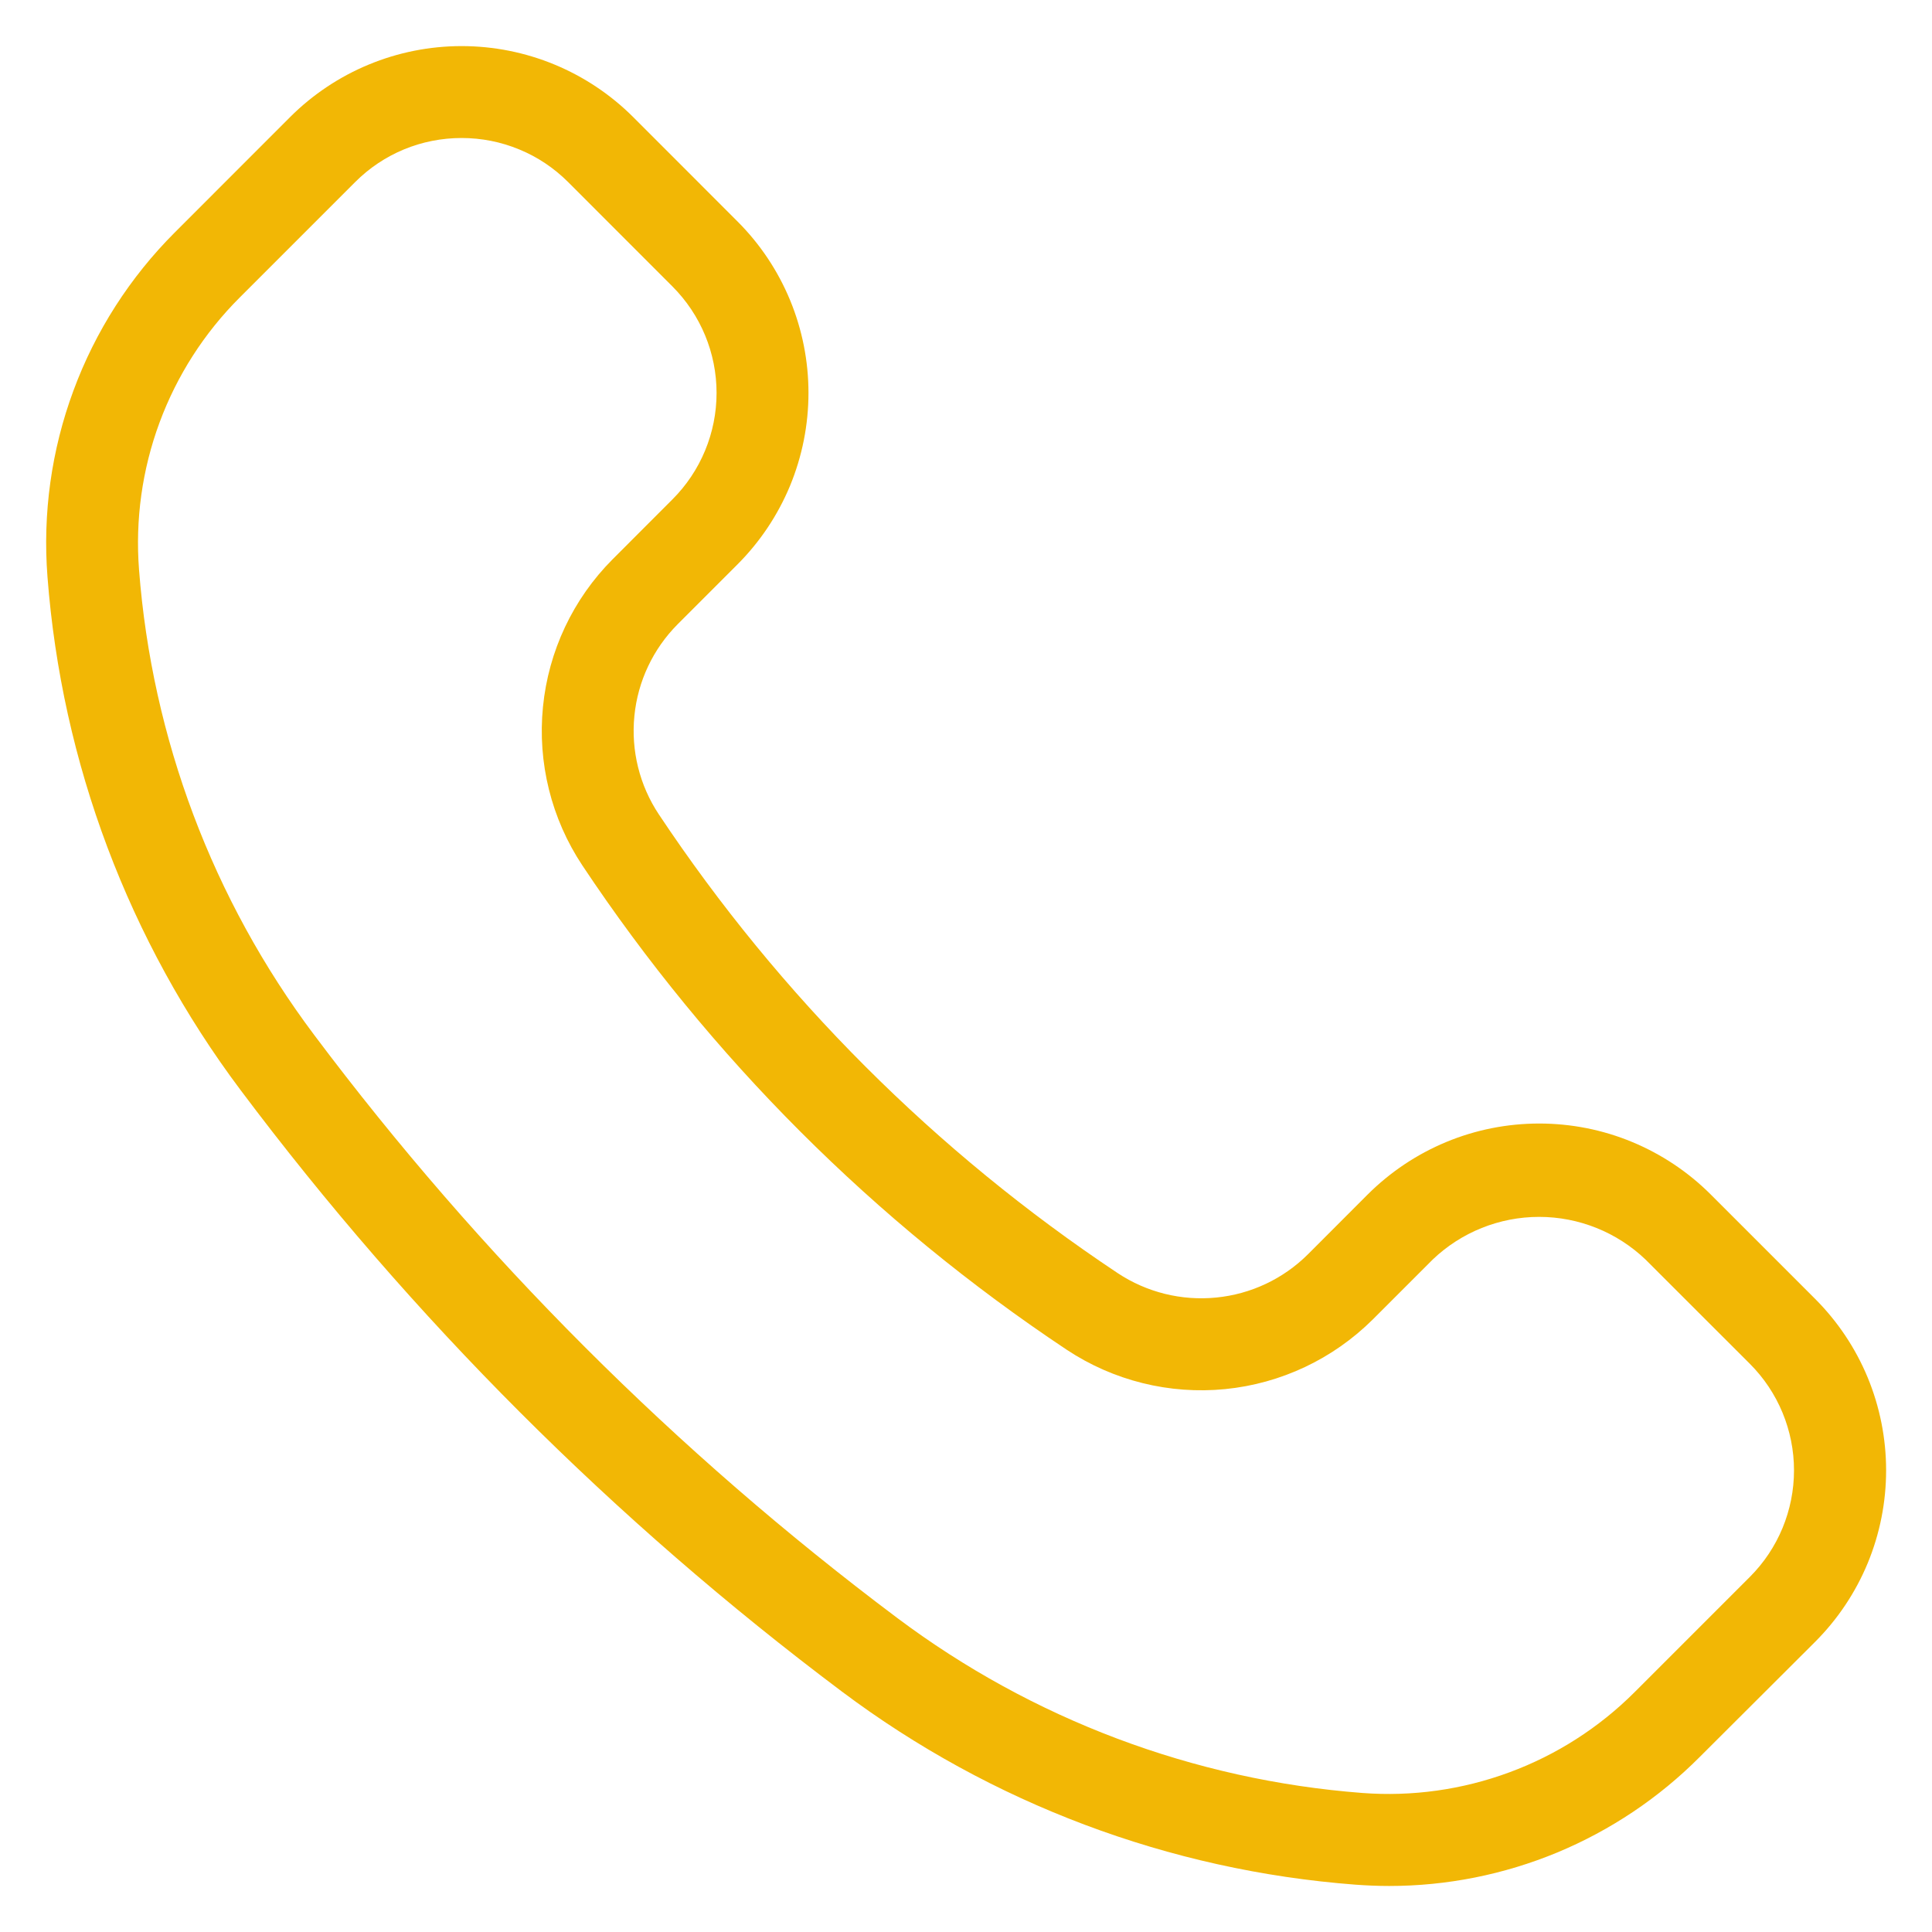 <svg width="28" height="28" viewBox="0 0 28 28" fill="none" xmlns="http://www.w3.org/2000/svg">
<path d="M20.133 27.333C19.97 27.333 19.807 27.326 19.643 27.314C16.946 27.109 14.364 26.137 12.201 24.515C8.899 22.037 5.965 19.103 3.488 15.8C1.865 13.637 0.894 11.055 0.688 8.359C0.617 7.443 0.745 6.523 1.064 5.662C1.382 4.8 1.884 4.018 2.533 3.369L4.204 1.697C4.864 1.038 5.758 0.668 6.69 0.668C7.623 0.668 8.517 1.038 9.177 1.697L10.687 3.208C11.014 3.534 11.273 3.922 11.45 4.349C11.626 4.775 11.717 5.232 11.717 5.694C11.717 6.156 11.626 6.613 11.45 7.04C11.273 7.466 11.014 7.854 10.687 8.181L9.821 9.047C9.465 9.405 9.243 9.874 9.194 10.376C9.144 10.878 9.269 11.382 9.548 11.802C11.302 14.438 13.563 16.698 16.2 18.452C16.62 18.73 17.124 18.855 17.626 18.805C18.128 18.756 18.597 18.535 18.955 18.179L19.821 17.312C20.148 16.986 20.535 16.727 20.962 16.55C21.389 16.373 21.846 16.283 22.308 16.283C22.769 16.283 23.227 16.373 23.653 16.55C24.08 16.727 24.468 16.986 24.794 17.312L26.305 18.823C26.632 19.15 26.891 19.537 27.068 19.964C27.244 20.39 27.335 20.848 27.335 21.309C27.335 21.771 27.244 22.229 27.068 22.655C26.891 23.082 26.632 23.469 26.305 23.796L24.631 25.466C24.041 26.058 23.34 26.527 22.568 26.848C21.796 27.168 20.969 27.333 20.133 27.333ZM6.69 2C6.403 2 6.119 2.056 5.855 2.165C5.59 2.275 5.349 2.436 5.147 2.639L3.474 4.312C2.96 4.825 2.564 5.443 2.312 6.124C2.06 6.805 1.959 7.533 2.015 8.257C2.202 10.7 3.083 13.04 4.554 15C6.955 18.201 9.799 21.045 13 23.446C14.96 24.917 17.3 25.798 19.743 25.985C20.467 26.04 21.194 25.938 21.875 25.686C22.556 25.435 23.174 25.039 23.688 24.526L25.361 22.853C25.77 22.444 26 21.889 26 21.309C26 20.731 25.77 20.175 25.361 19.766L23.849 18.255C23.434 17.858 22.881 17.636 22.306 17.636C21.731 17.636 21.178 17.858 20.763 18.255L19.896 19.122C19.32 19.695 18.564 20.052 17.756 20.132C16.948 20.212 16.136 20.01 15.459 19.561C12.677 17.71 10.29 15.324 8.439 12.541C7.99 11.864 7.789 11.053 7.869 10.245C7.949 9.436 8.305 8.68 8.879 8.105L9.745 7.238C10.155 6.829 10.385 6.273 10.385 5.695C10.385 5.116 10.155 4.561 9.745 4.151L8.234 2.639C8.031 2.436 7.791 2.275 7.526 2.166C7.261 2.056 6.977 2 6.69 2Z" fill="#F2B705"/>
</svg>
